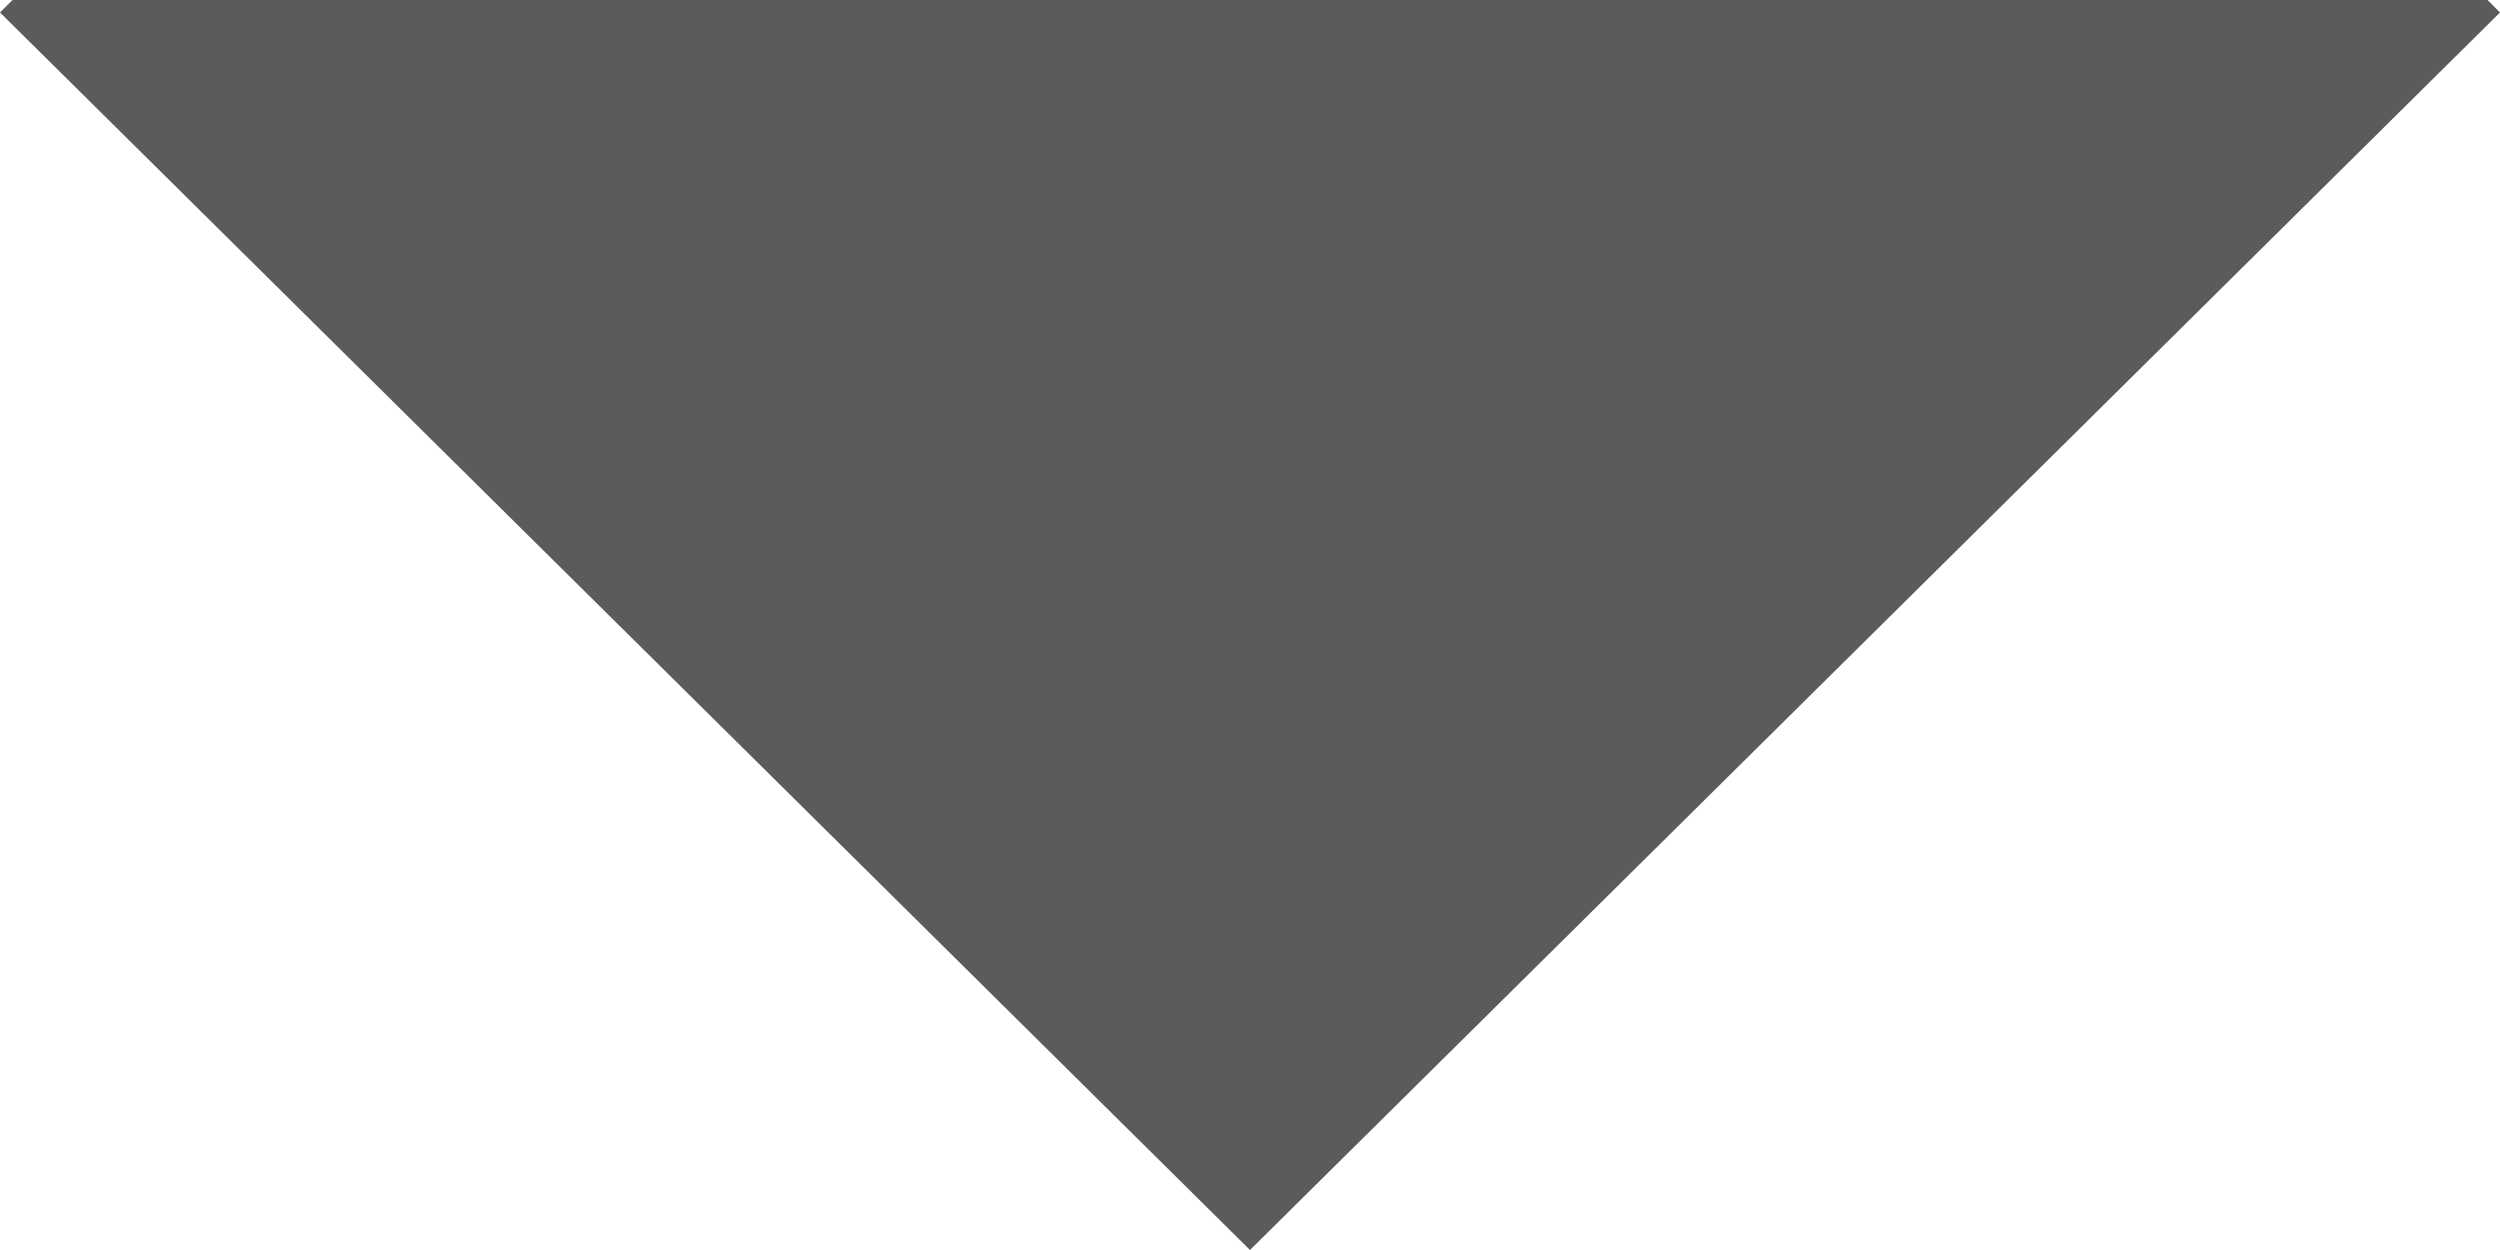 <?xml version="1.0" encoding="UTF-8"?>
<svg width="14px" height="7px" viewBox="0 0 14 7" version="1.1" xmlns="http://www.w3.org/2000/svg" xmlns:xlink="http://www.w3.org/1999/xlink">
    <!-- Generator: Sketch 47.1 (45422) - http://www.bohemiancoding.com/sketch -->
    <title>notch</title>
    <desc>Created with Sketch.</desc>
    <defs></defs>
    <g id="Symbols" stroke="none" stroke-width="1" fill="none" fill-rule="evenodd" fill-opacity="0.72">
        <g id="Controls/Edit-Menu/Multi-Action" transform="translate(-139, -36)" fill="#1C1C1C">
            <polygon id="notch" points="139.07 36 139 36.07 146 43 153 36.07 152.93 36"></polygon>
        </g>
    </g>
</svg>
